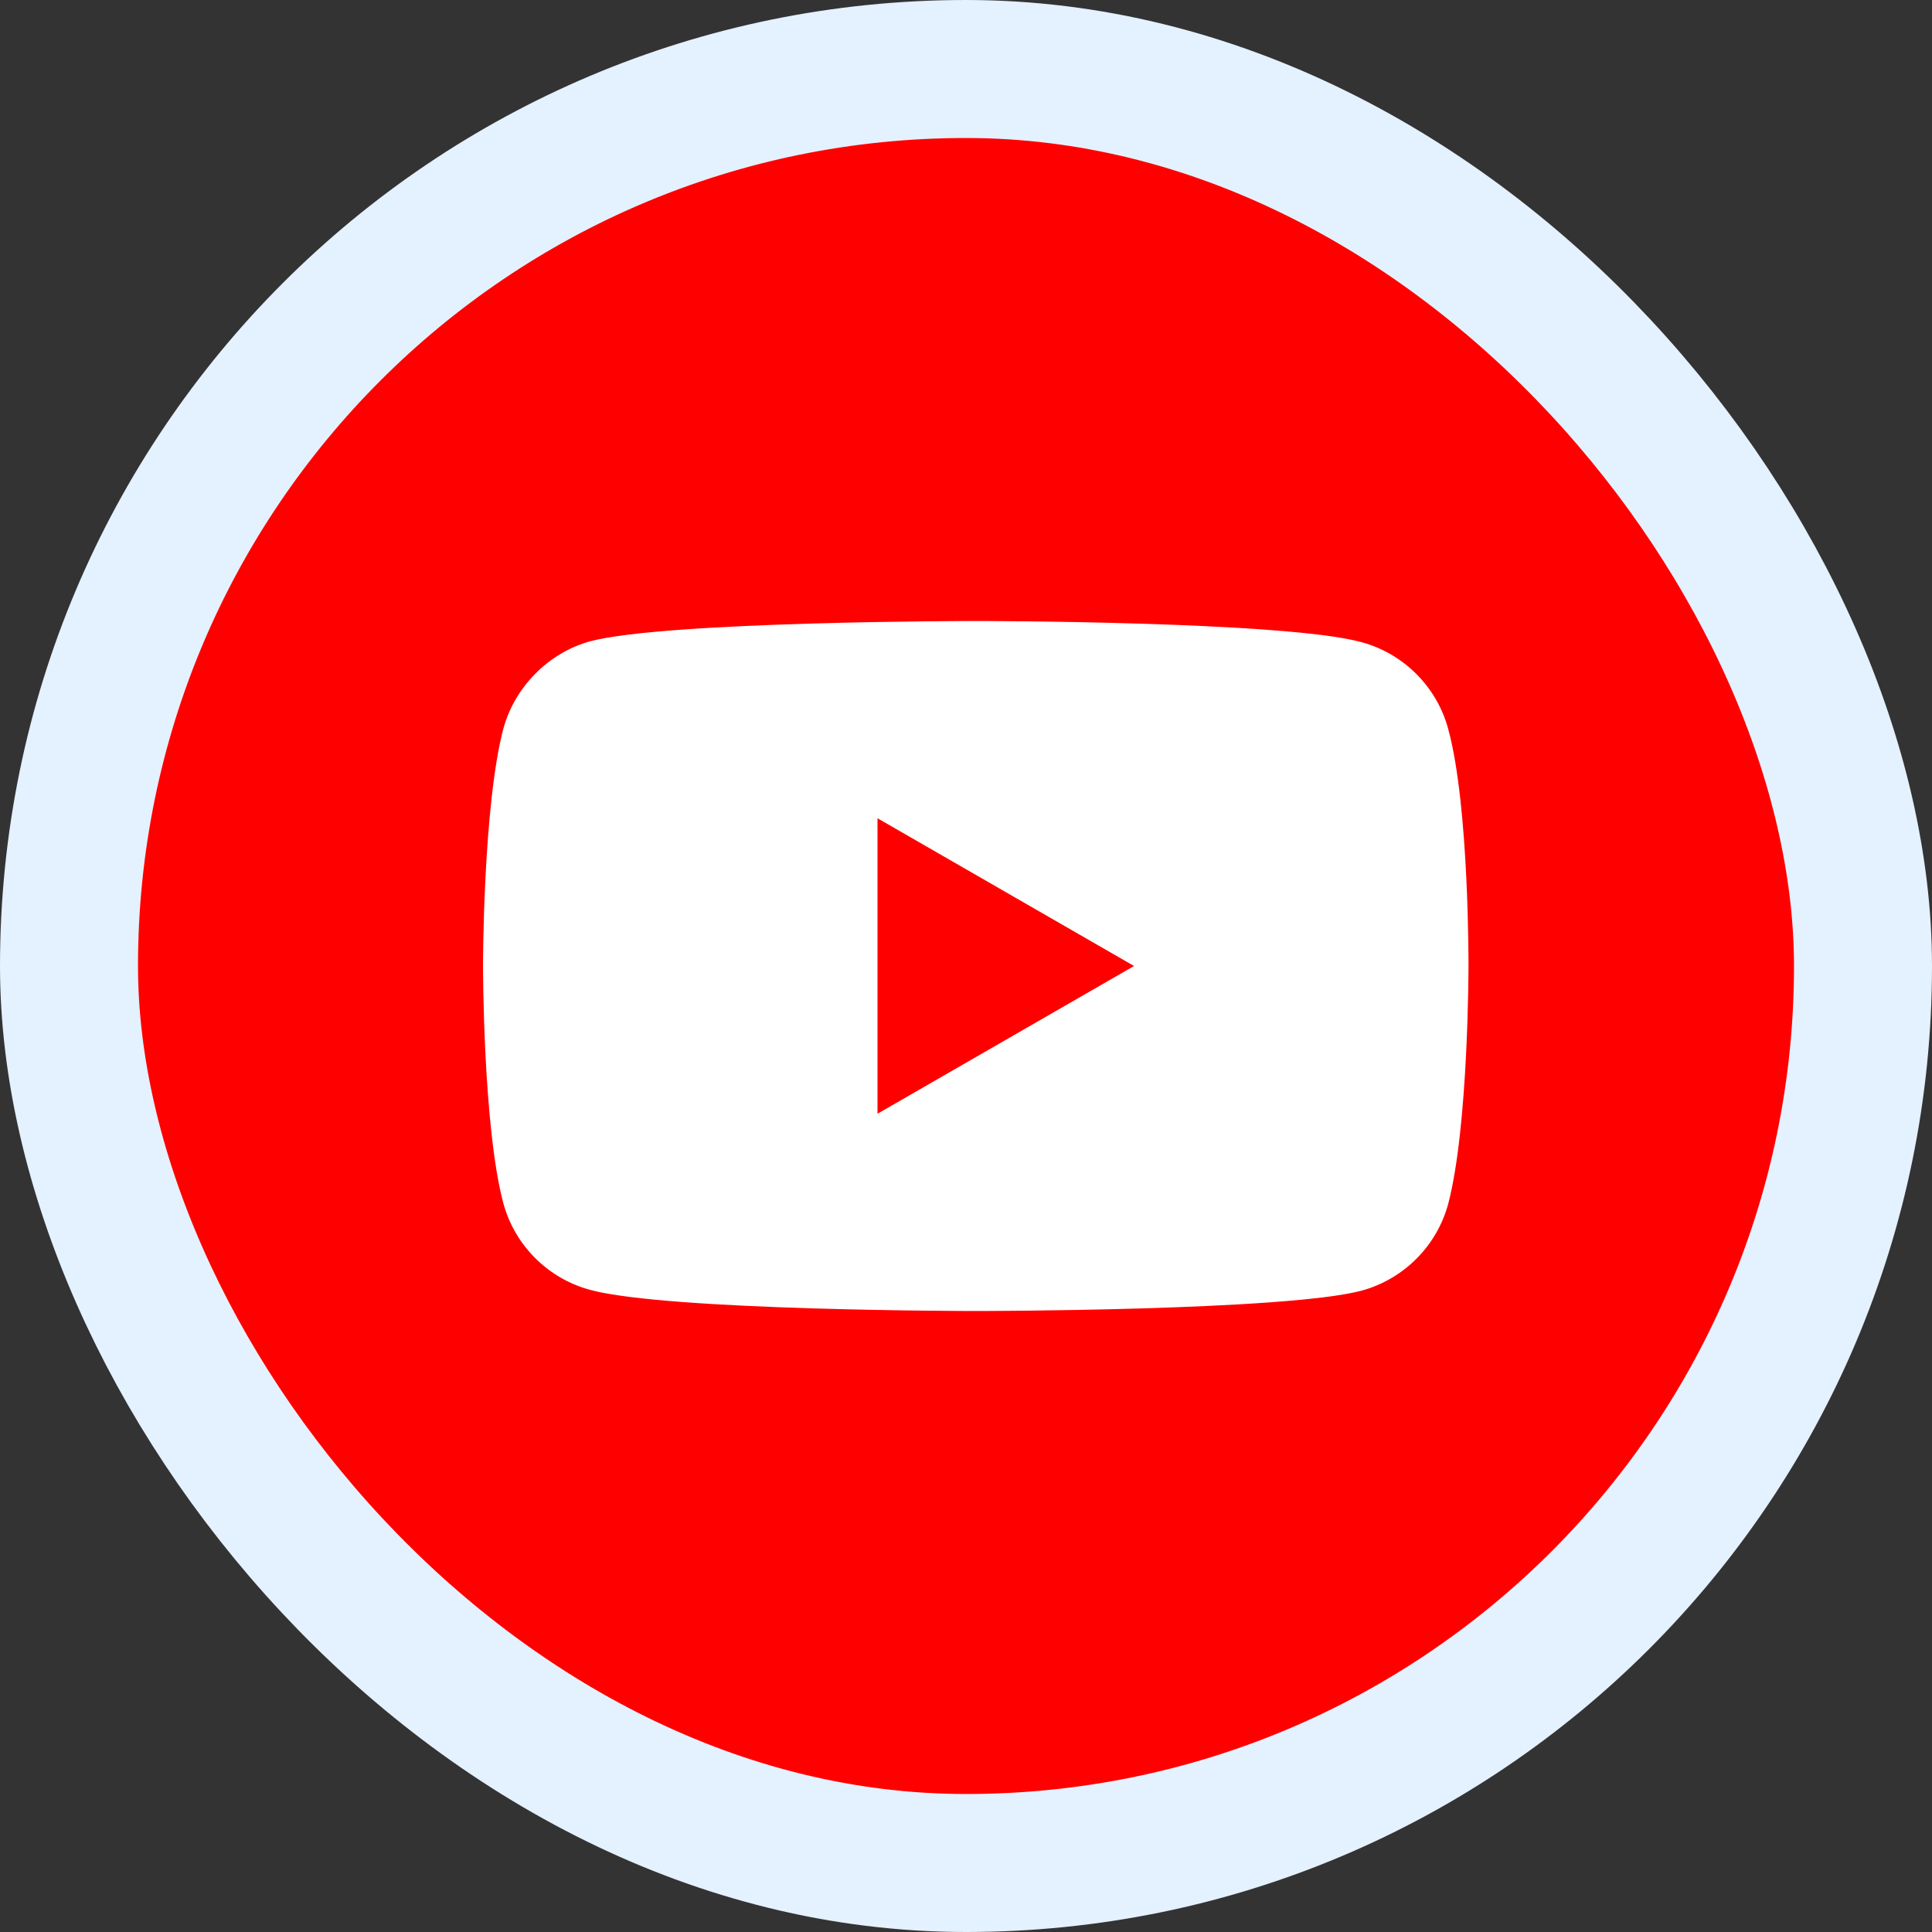 <svg width="56" height="56" viewBox="0 0 56 56" fill="none" xmlns="http://www.w3.org/2000/svg">
<rect x="0" y="0" width="56" height="56" fill="#333333" stroke="none"/>
<rect x="2" y="2" width="52" height="52" rx="26" fill="#FF0000"/>
<rect x="2" y="2" width="52" height="52" rx="26" stroke="#E4F1FE" stroke-width="4"/>
<path d="M41.977 21.129C41.647 19.906 40.682 18.941 39.459 18.612C37.224 18 28.282 18 28.282 18C28.282 18 19.341 18 17.106 18.588C15.906 18.918 14.918 19.906 14.588 21.129C14 23.365 14 28 14 28C14 28 14 32.659 14.588 34.871C14.918 36.094 15.882 37.059 17.106 37.388C19.365 38 28.282 38 28.282 38C28.282 38 37.224 38 39.459 37.412C40.682 37.082 41.647 36.118 41.977 34.894C42.565 32.659 42.565 28.023 42.565 28.023C42.565 28.023 42.588 23.365 41.977 21.129Z" fill="white"/>
<path d="M25.435 32.282L32.871 28L25.435 23.718V32.282Z" fill="#FF0000"/>
</svg>
